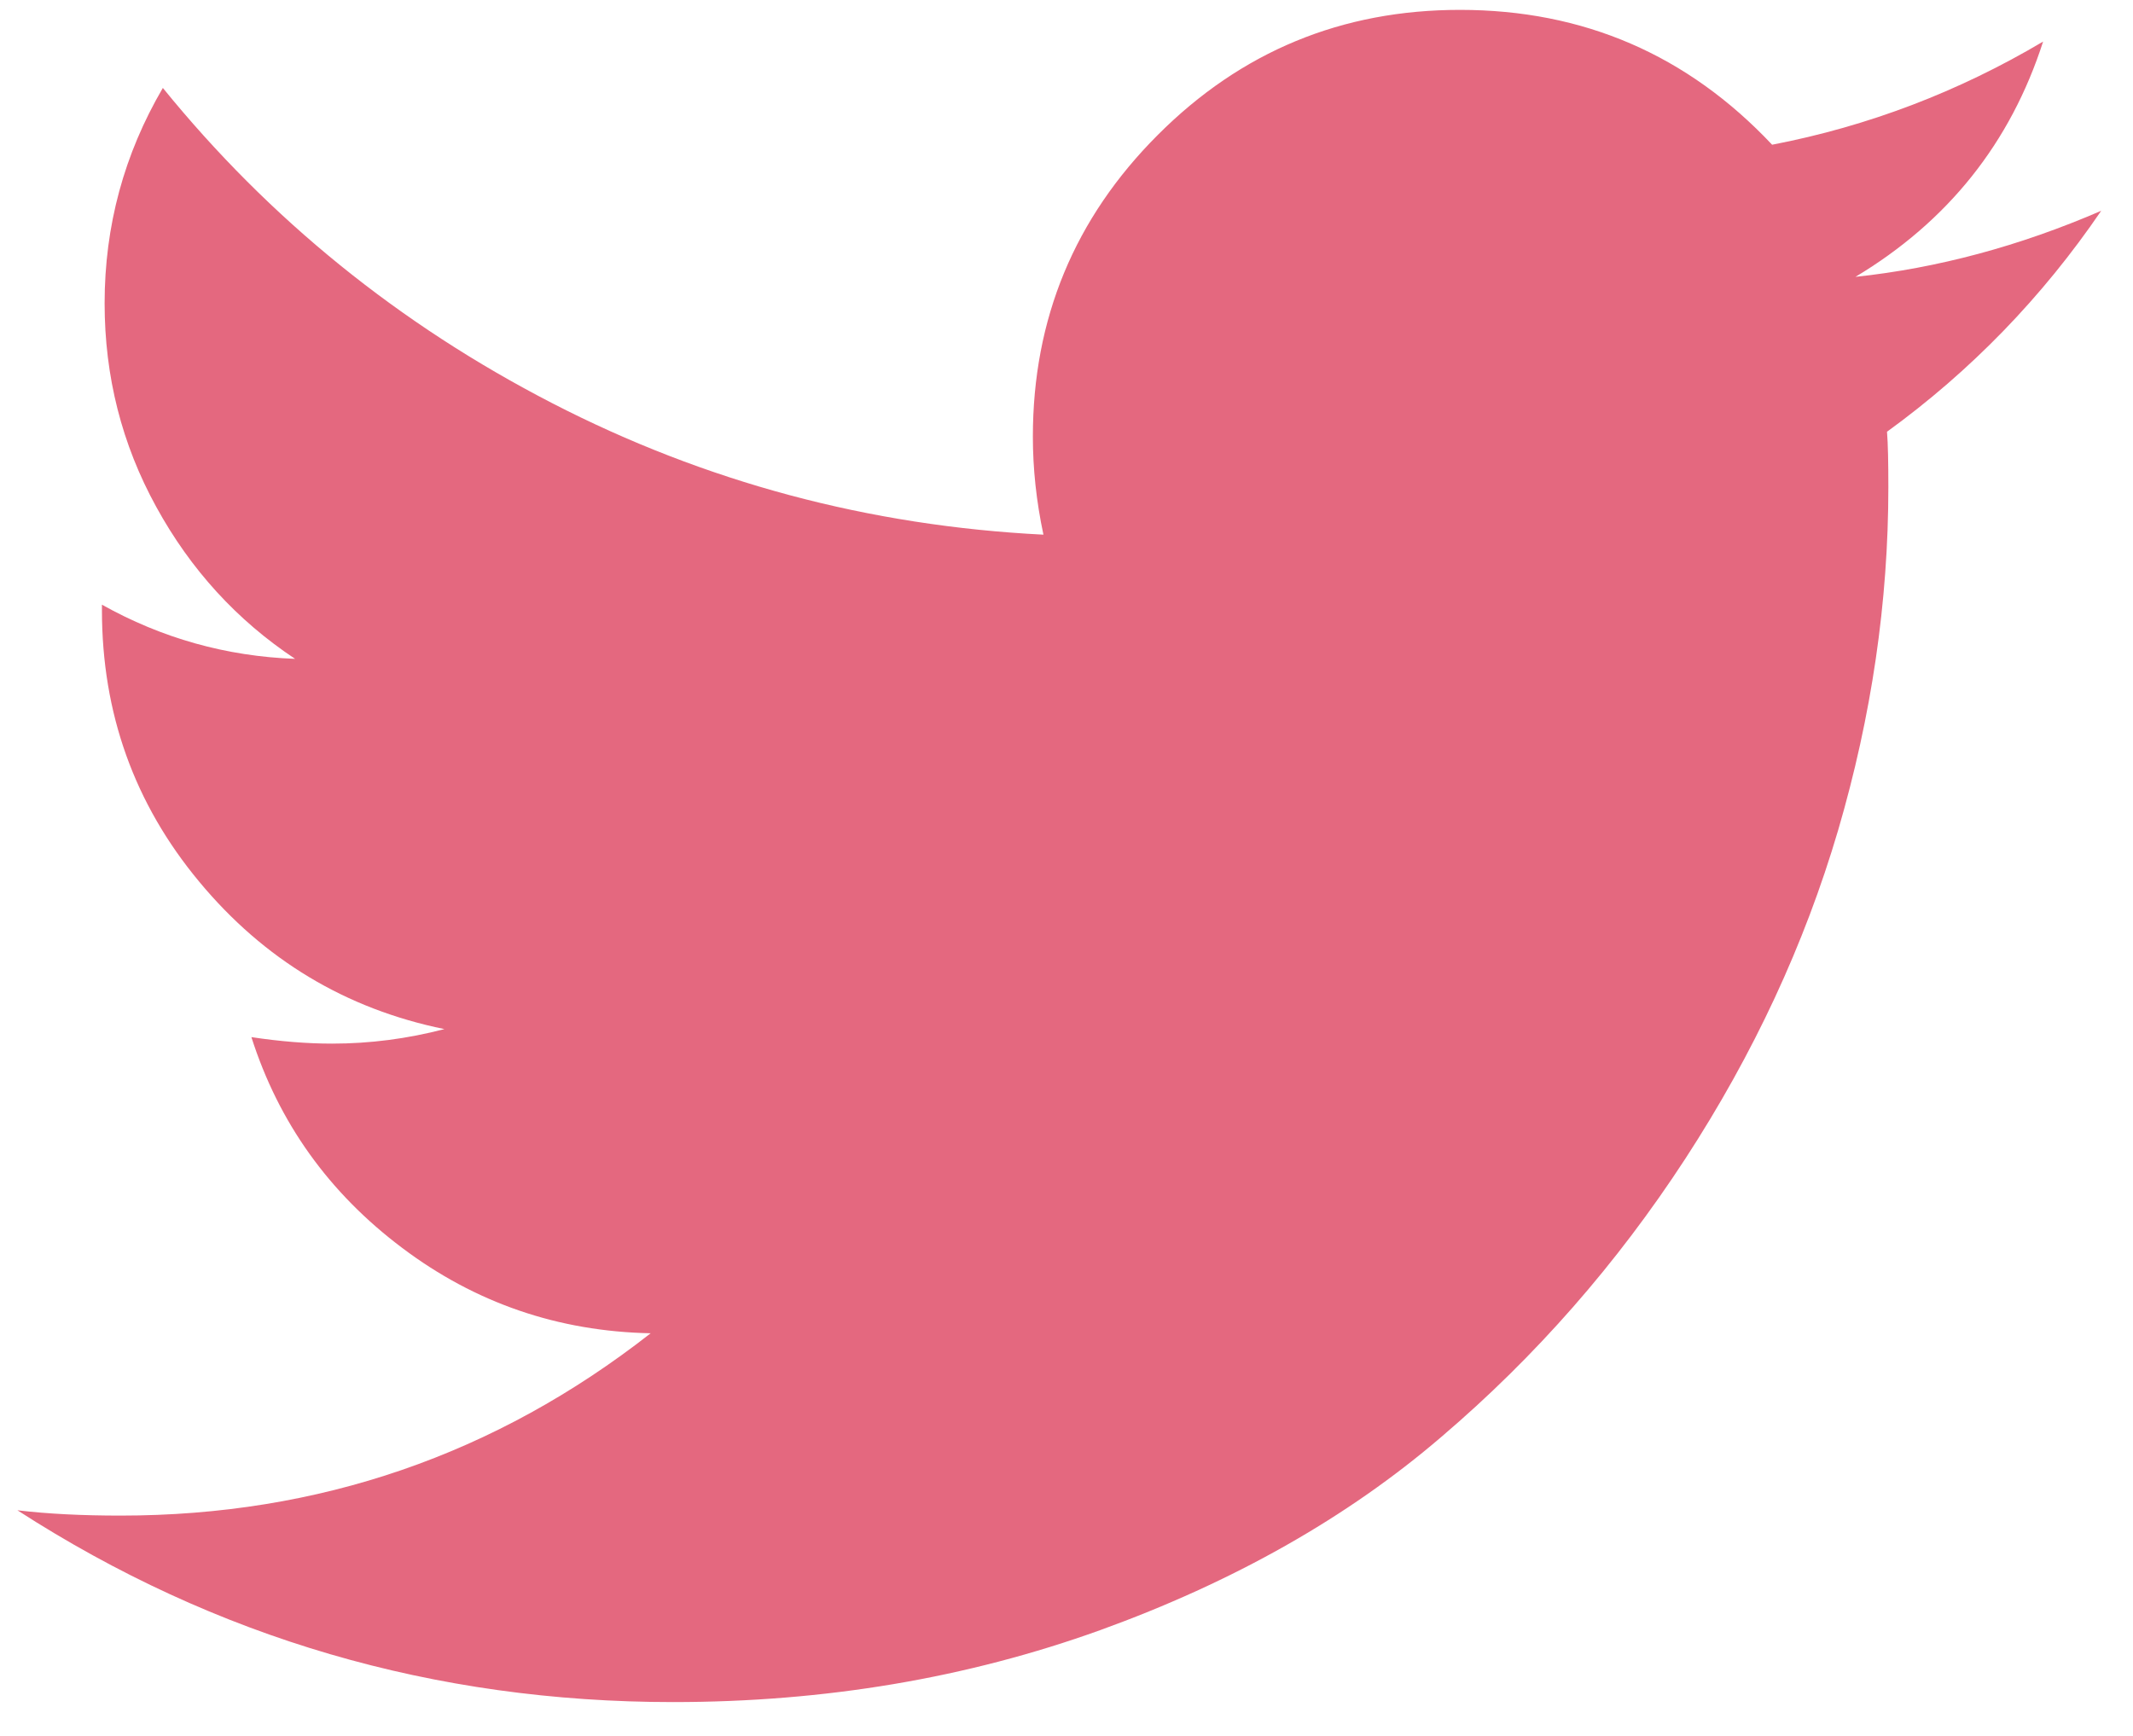 <?xml version="1.0" encoding="UTF-8" standalone="no"?>
<svg width="43px" height="35px" viewBox="0 0 43 35" version="1.1" xmlns="http://www.w3.org/2000/svg" xmlns:xlink="http://www.w3.org/1999/xlink">
    <!-- Generator: Sketch 42 (36781) - http://www.bohemiancoding.com/sketch -->
    <title>Shape</title>
    <desc>Created with Sketch.</desc>
    <defs></defs>
    <g id="Page-1" stroke="none" stroke-width="1" fill="none" fill-rule="evenodd">
        <g id="Icons-font-awesome" transform="translate(-218, -86)" fill-rule="nonzero" fill="#E4687F">
            <g id="Group">
                <path d="M260.359,90.25 C259.17,91.994 257.73,93.479 256.041,94.705 C256.061,94.951 256.068,95.326 256.068,95.824 C256.068,98.133 255.73,100.437 255.056,102.738 C254.378,105.041 253.351,107.248 251.976,109.361 C250.597,111.478 248.96,113.349 247.056,114.972 C245.158,116.601 242.863,117.896 240.181,118.867 C237.497,119.834 234.628,120.318 231.57,120.318 C226.757,120.318 222.348,119.031 218.351,116.451 C218.971,116.525 219.666,116.558 220.429,116.558 C224.429,116.558 227.99,115.331 231.117,112.882 C229.252,112.845 227.581,112.271 226.108,111.161 C224.63,110.05 223.618,108.634 223.068,106.911 C223.653,106.999 224.194,107.042 224.694,107.042 C225.457,107.042 226.213,106.944 226.959,106.749 C224.97,106.343 223.32,105.349 222.015,103.776 C220.708,102.204 220.055,100.381 220.055,98.299 L220.055,98.192 C221.263,98.868 222.562,99.233 223.949,99.284 C222.775,98.505 221.842,97.483 221.15,96.22 C220.457,94.96 220.109,93.593 220.109,92.115 C220.109,90.553 220.502,89.107 221.283,87.773 C223.433,90.421 226.051,92.541 229.134,94.13 C232.217,95.719 235.518,96.603 239.035,96.78 C238.892,96.108 238.822,95.45 238.822,94.805 C238.822,92.426 239.662,90.399 241.342,88.719 C243.022,87.037 245.049,86.199 247.432,86.199 C249.92,86.199 252.016,87.103 253.725,88.918 C255.661,88.545 257.483,87.85 259.188,86.838 C258.53,88.881 257.27,90.463 255.405,91.582 C257.055,91.406 258.707,90.965 260.359,90.25 Z" id="Shape"></path>
            </g>
        </g>
    </g>
</svg>